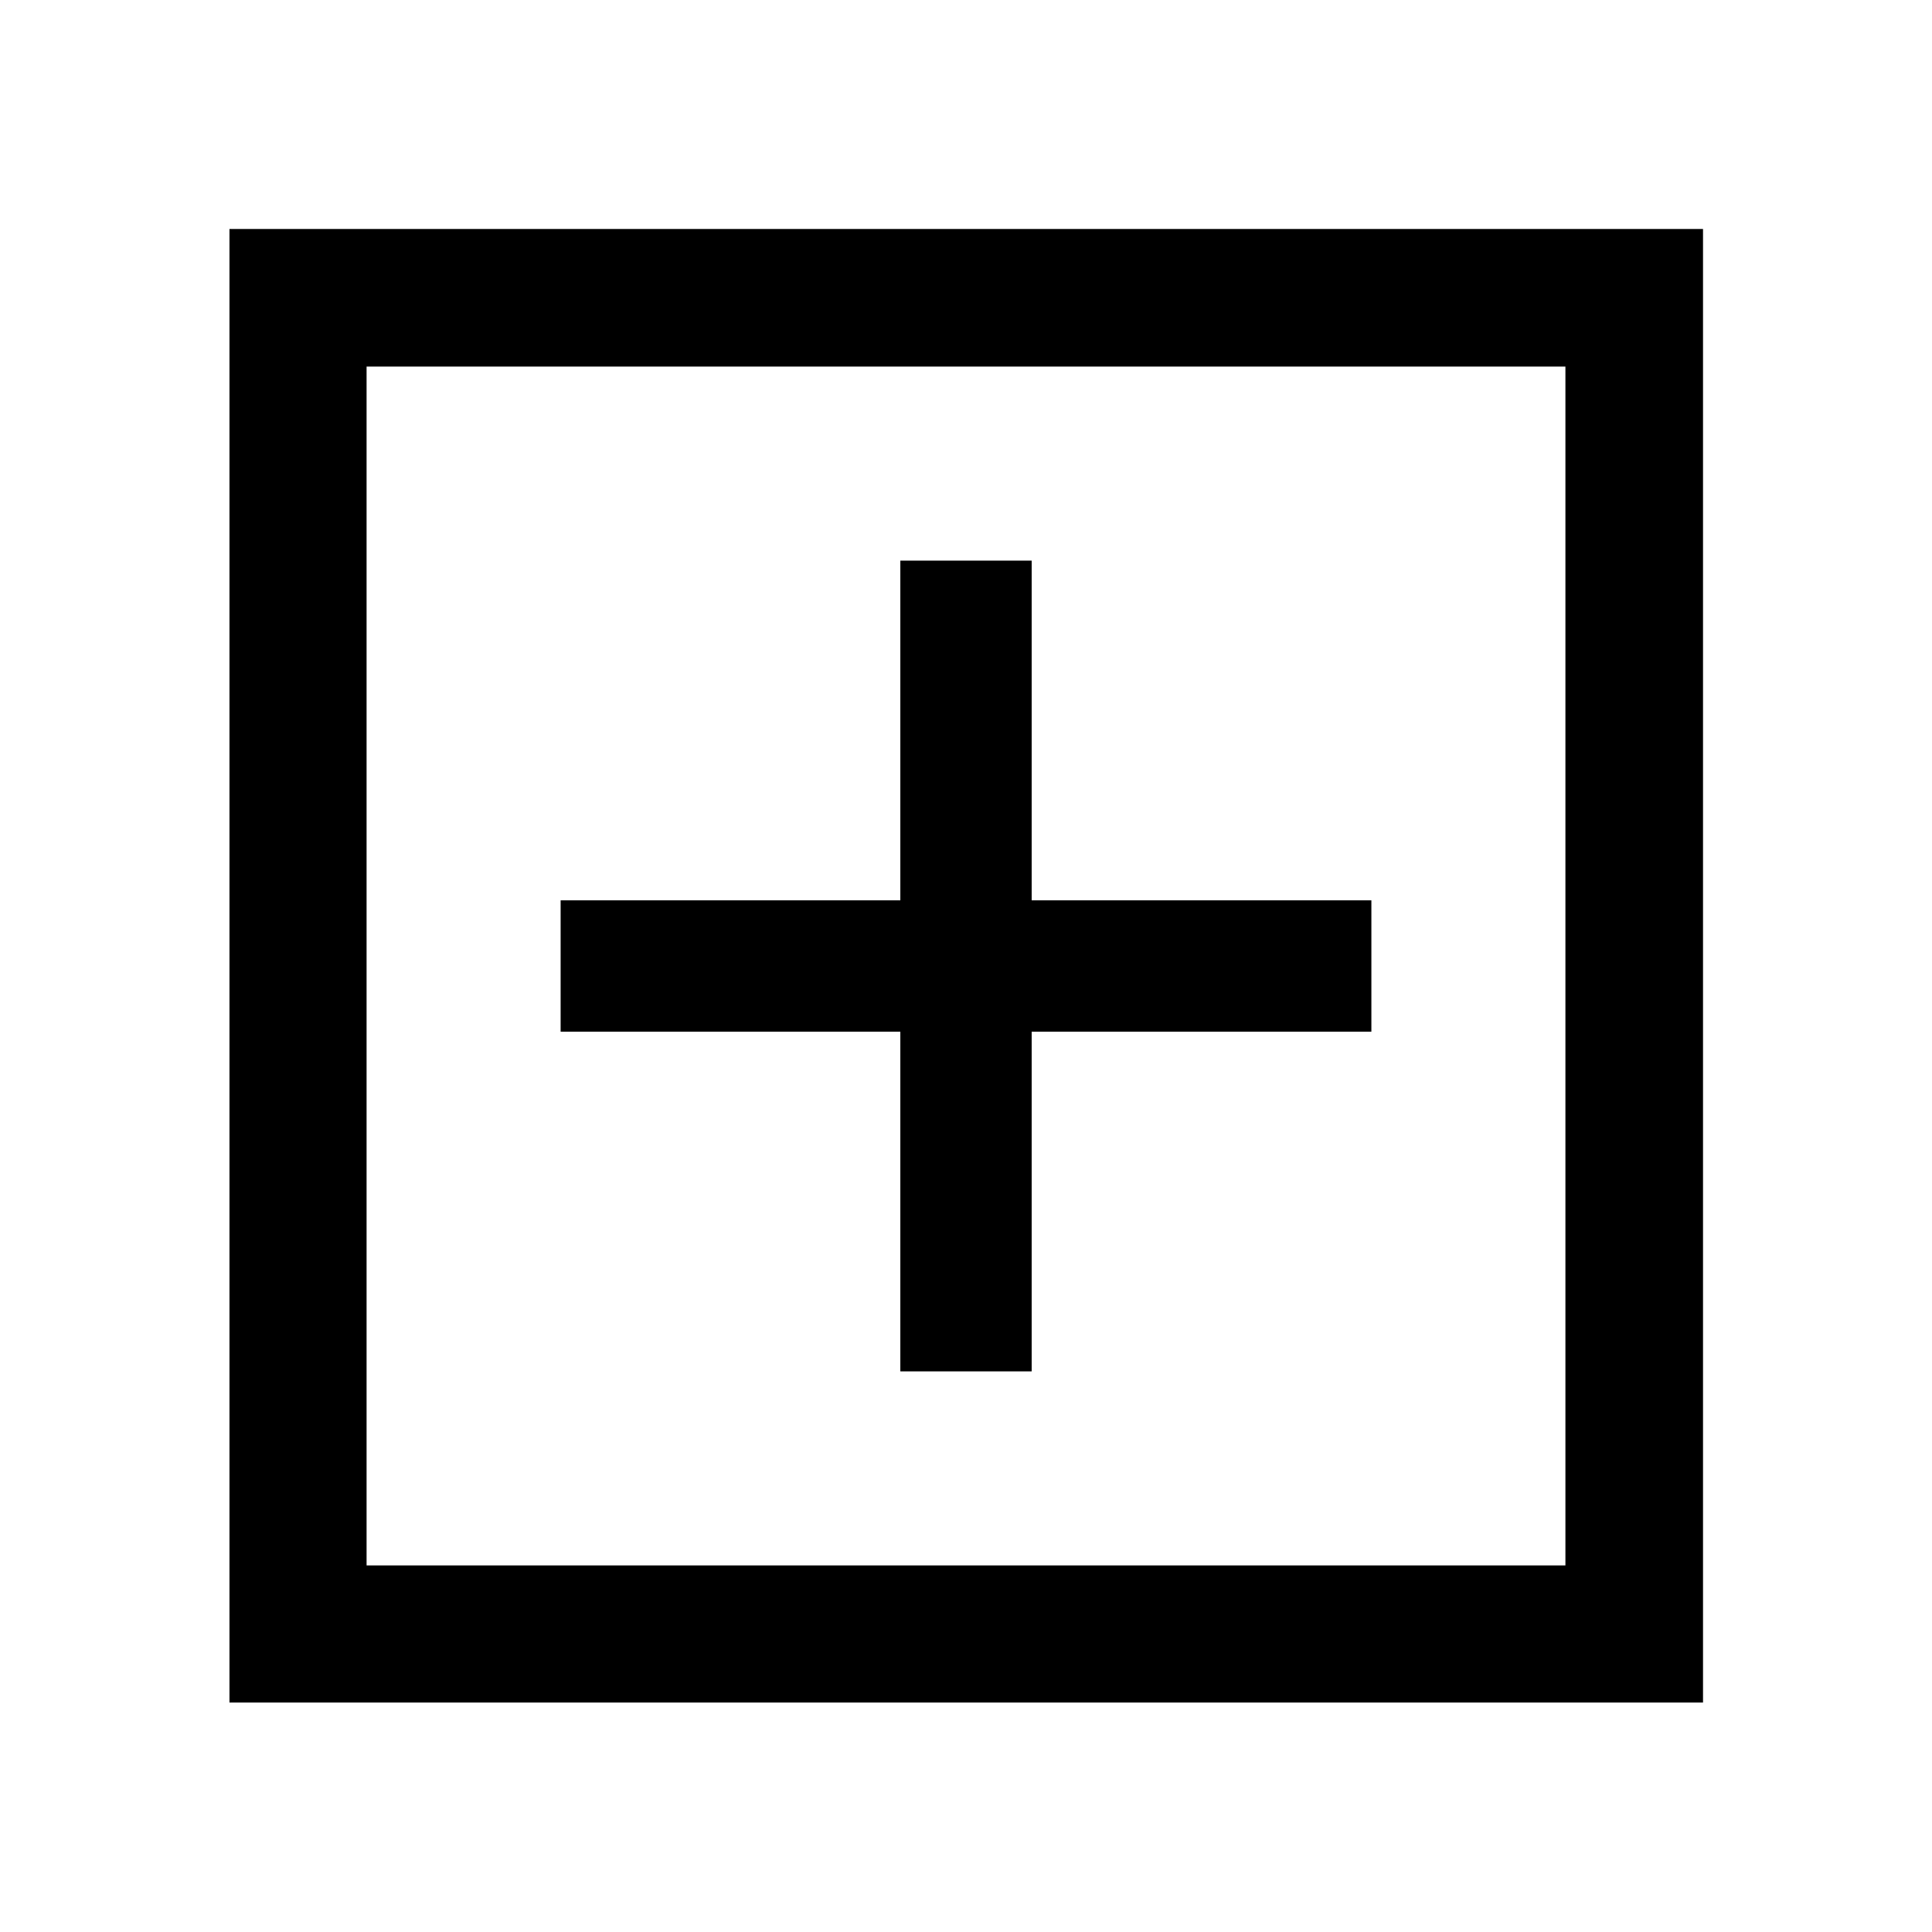 <svg xmlns="http://www.w3.org/2000/svg" width="48" height="48" viewBox="0 -960 960 960"><path d="M447.37-278.57h65.26v-168.8h168.8v-65.26h-168.8v-168.8h-65.26v168.8h-168.8v65.26h168.8v168.8ZM114.02-114.02v-732.2h732.2v732.2h-732.2Zm68.13-68.13h595.7v-595.7h-595.7v595.7Zm0 0v-595.7 595.7Z"/></svg>